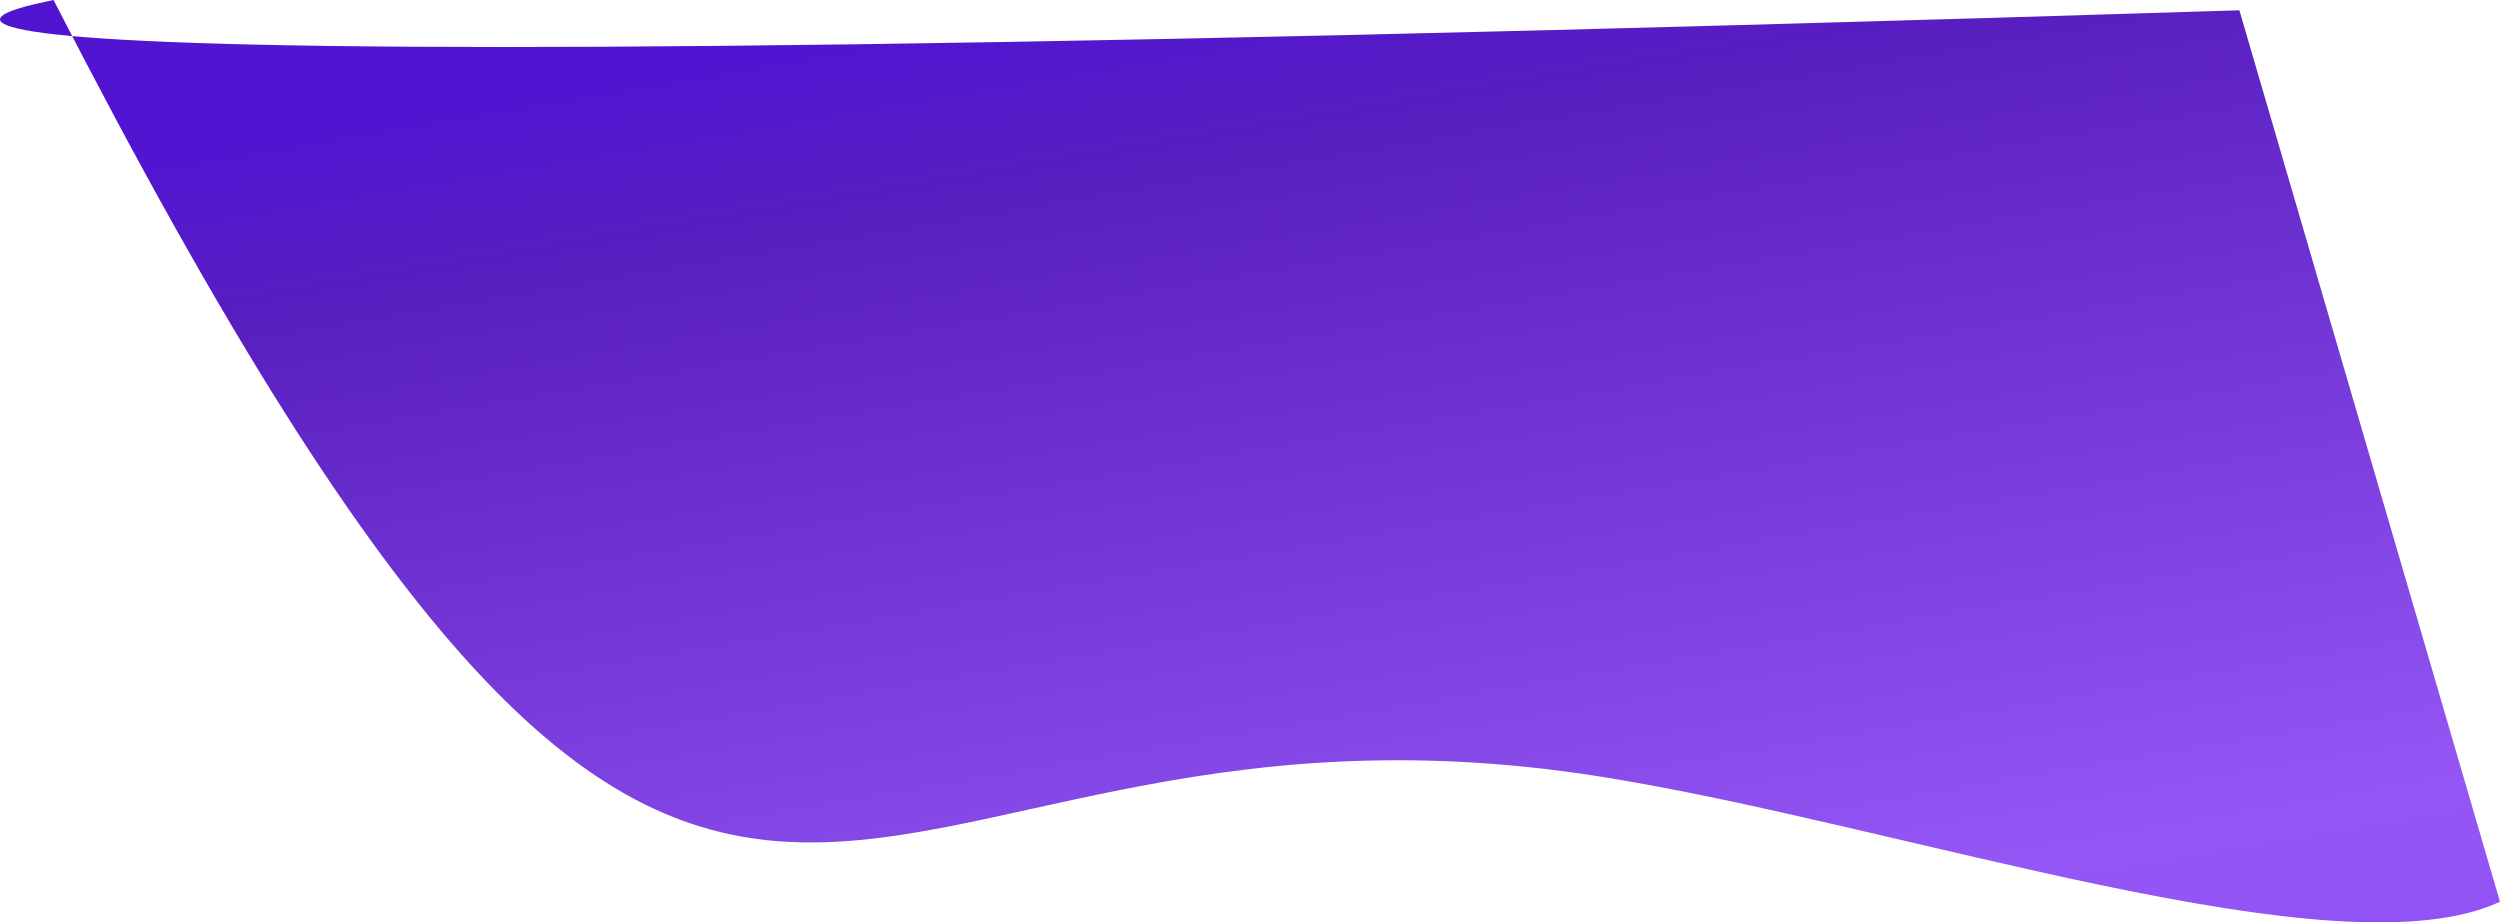 <svg xmlns="http://www.w3.org/2000/svg" width="3884" height="1433" viewBox="0 0 3884 1433">
    <defs>
        <style>
            .cls-1{fill:url(#linear-gradient)}
        </style>
        <linearGradient id="linear-gradient" x1=".393" x2=".7" y1=".057" y2=".869" gradientUnits="objectBoundingBox">
            <stop offset="0" stop-color="#5115d1"/>
            <stop offset=".138" stop-color="#591ec0"/>
            <stop offset=".817" stop-color="#9457f5"/>
            <stop offset="1" stop-color="#8f4ff5"/>
        </linearGradient>
    </defs>
    <path id="bg_top_1" d="M4984.571 1703.056c-252.2 117.28-927.966-119.794-1396.867-194.315-1233.021-195.958-1339.834 867.887-2403.98-1206.661-.126 2.286-924.8 152.025 3395.951 15.995z" class="cls-1" transform="translate(-1100.571 -302.079)"/>
</svg>
